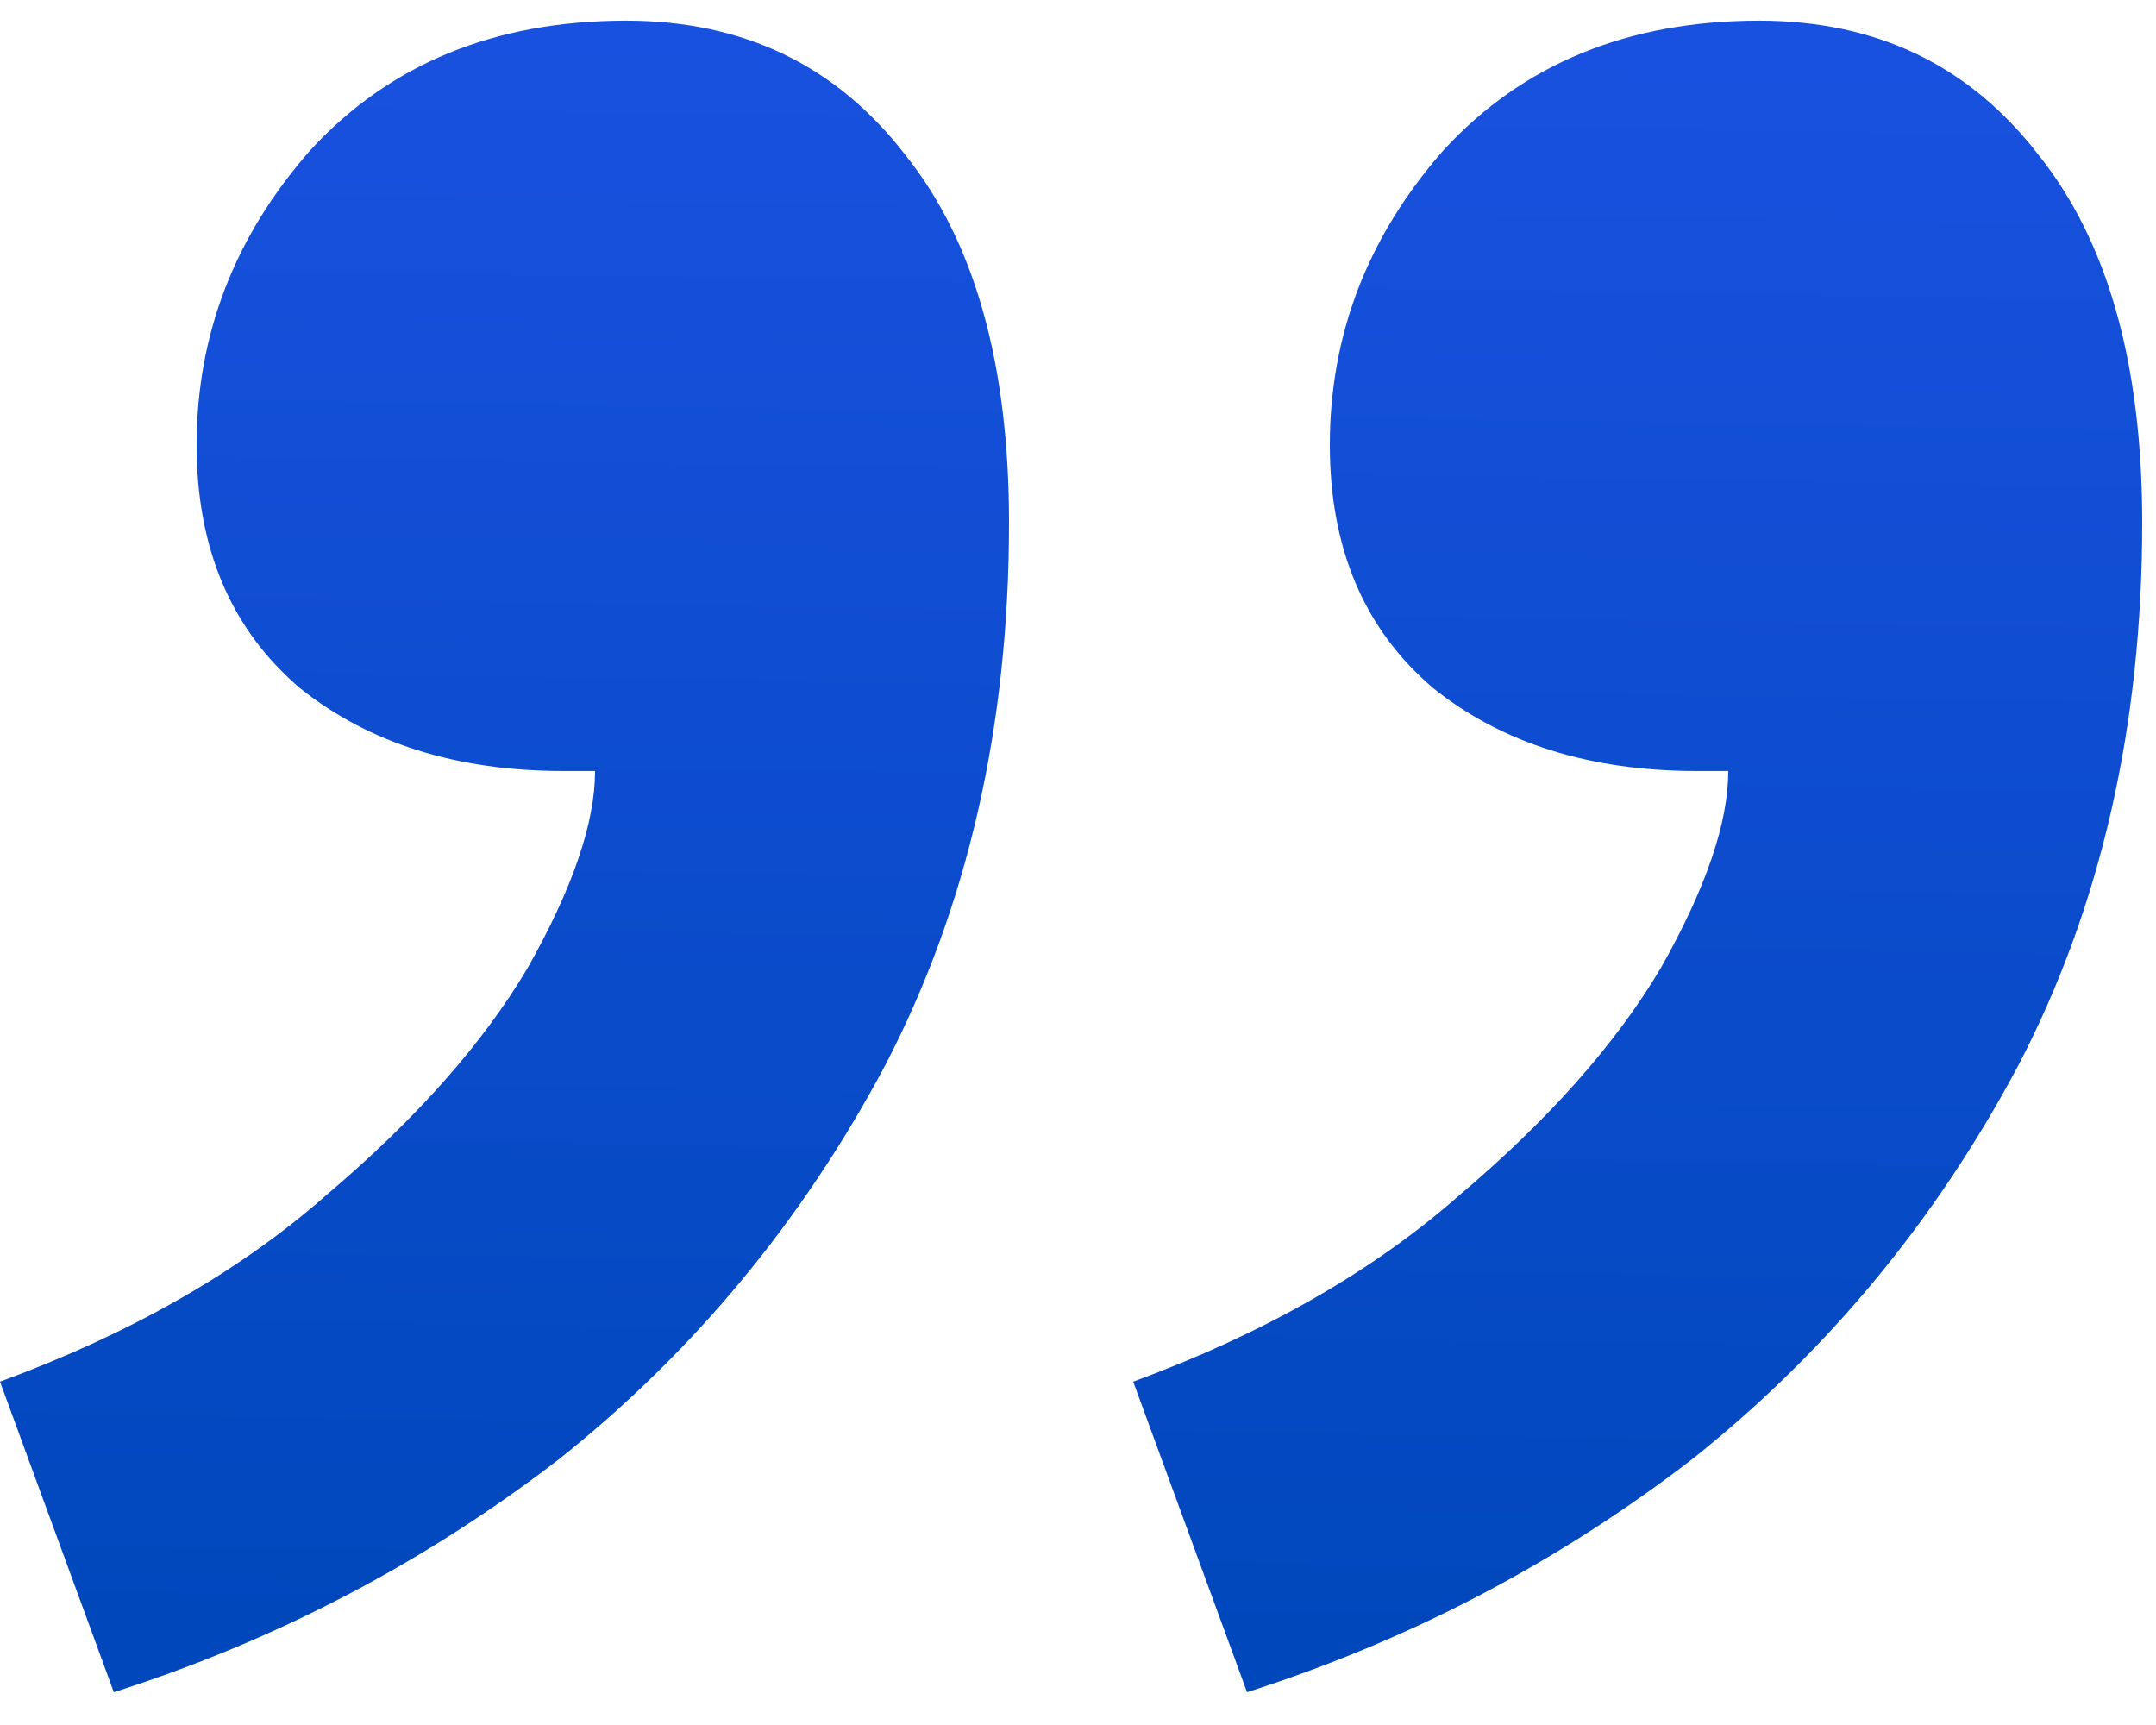 <svg width="40" height="32" viewBox="0 0 40 32" fill="none" xmlns="http://www.w3.org/2000/svg">
<path d="M2.112 31.391L0 25.631C2.432 24.735 4.448 23.583 6.048 22.175C7.712 20.767 8.96 19.359 9.792 17.951C10.624 16.479 11.04 15.263 11.04 14.303C10.976 14.303 10.88 14.303 10.752 14.303C10.688 14.303 10.592 14.303 10.464 14.303C8.48 14.303 6.848 13.791 5.568 12.767C4.288 11.679 3.648 10.175 3.648 8.255C3.648 6.207 4.352 4.383 5.76 2.783C7.232 1.183 9.184 0.383 11.616 0.383C13.792 0.383 15.52 1.215 16.8 2.879C18.08 4.479 18.72 6.751 18.72 9.695C18.72 13.471 17.952 16.831 16.416 19.775C14.88 22.655 12.864 25.087 10.368 27.071C7.872 28.991 5.12 30.431 2.112 31.391ZM23.136 31.391L21.024 25.631C23.456 24.735 25.472 23.583 27.072 22.175C28.736 20.767 29.984 19.359 30.816 17.951C31.648 16.479 32.064 15.263 32.064 14.303C32 14.303 31.904 14.303 31.776 14.303C31.712 14.303 31.616 14.303 31.488 14.303C29.504 14.303 27.872 13.791 26.592 12.767C25.312 11.679 24.672 10.175 24.672 8.255C24.672 6.207 25.376 4.383 26.784 2.783C28.256 1.183 30.208 0.383 32.64 0.383C34.816 0.383 36.544 1.215 37.824 2.879C39.104 4.479 39.744 6.751 39.744 9.695C39.744 13.471 38.976 16.831 37.44 19.775C35.904 22.655 33.888 25.087 31.392 27.071C28.896 28.991 26.144 30.431 23.136 31.391Z" fill="url(#paint0_linear_362_2215)"/>
<defs>
<linearGradient id="paint0_linear_362_2215" x1="0" y1="0.383" x2="-0.481" y2="30.754" gradientUnits="userSpaceOnUse">
<stop stop-color="#1851DF"/>
<stop offset="1" stop-color="#0047BB"/>
</linearGradient>
</defs>
</svg>
